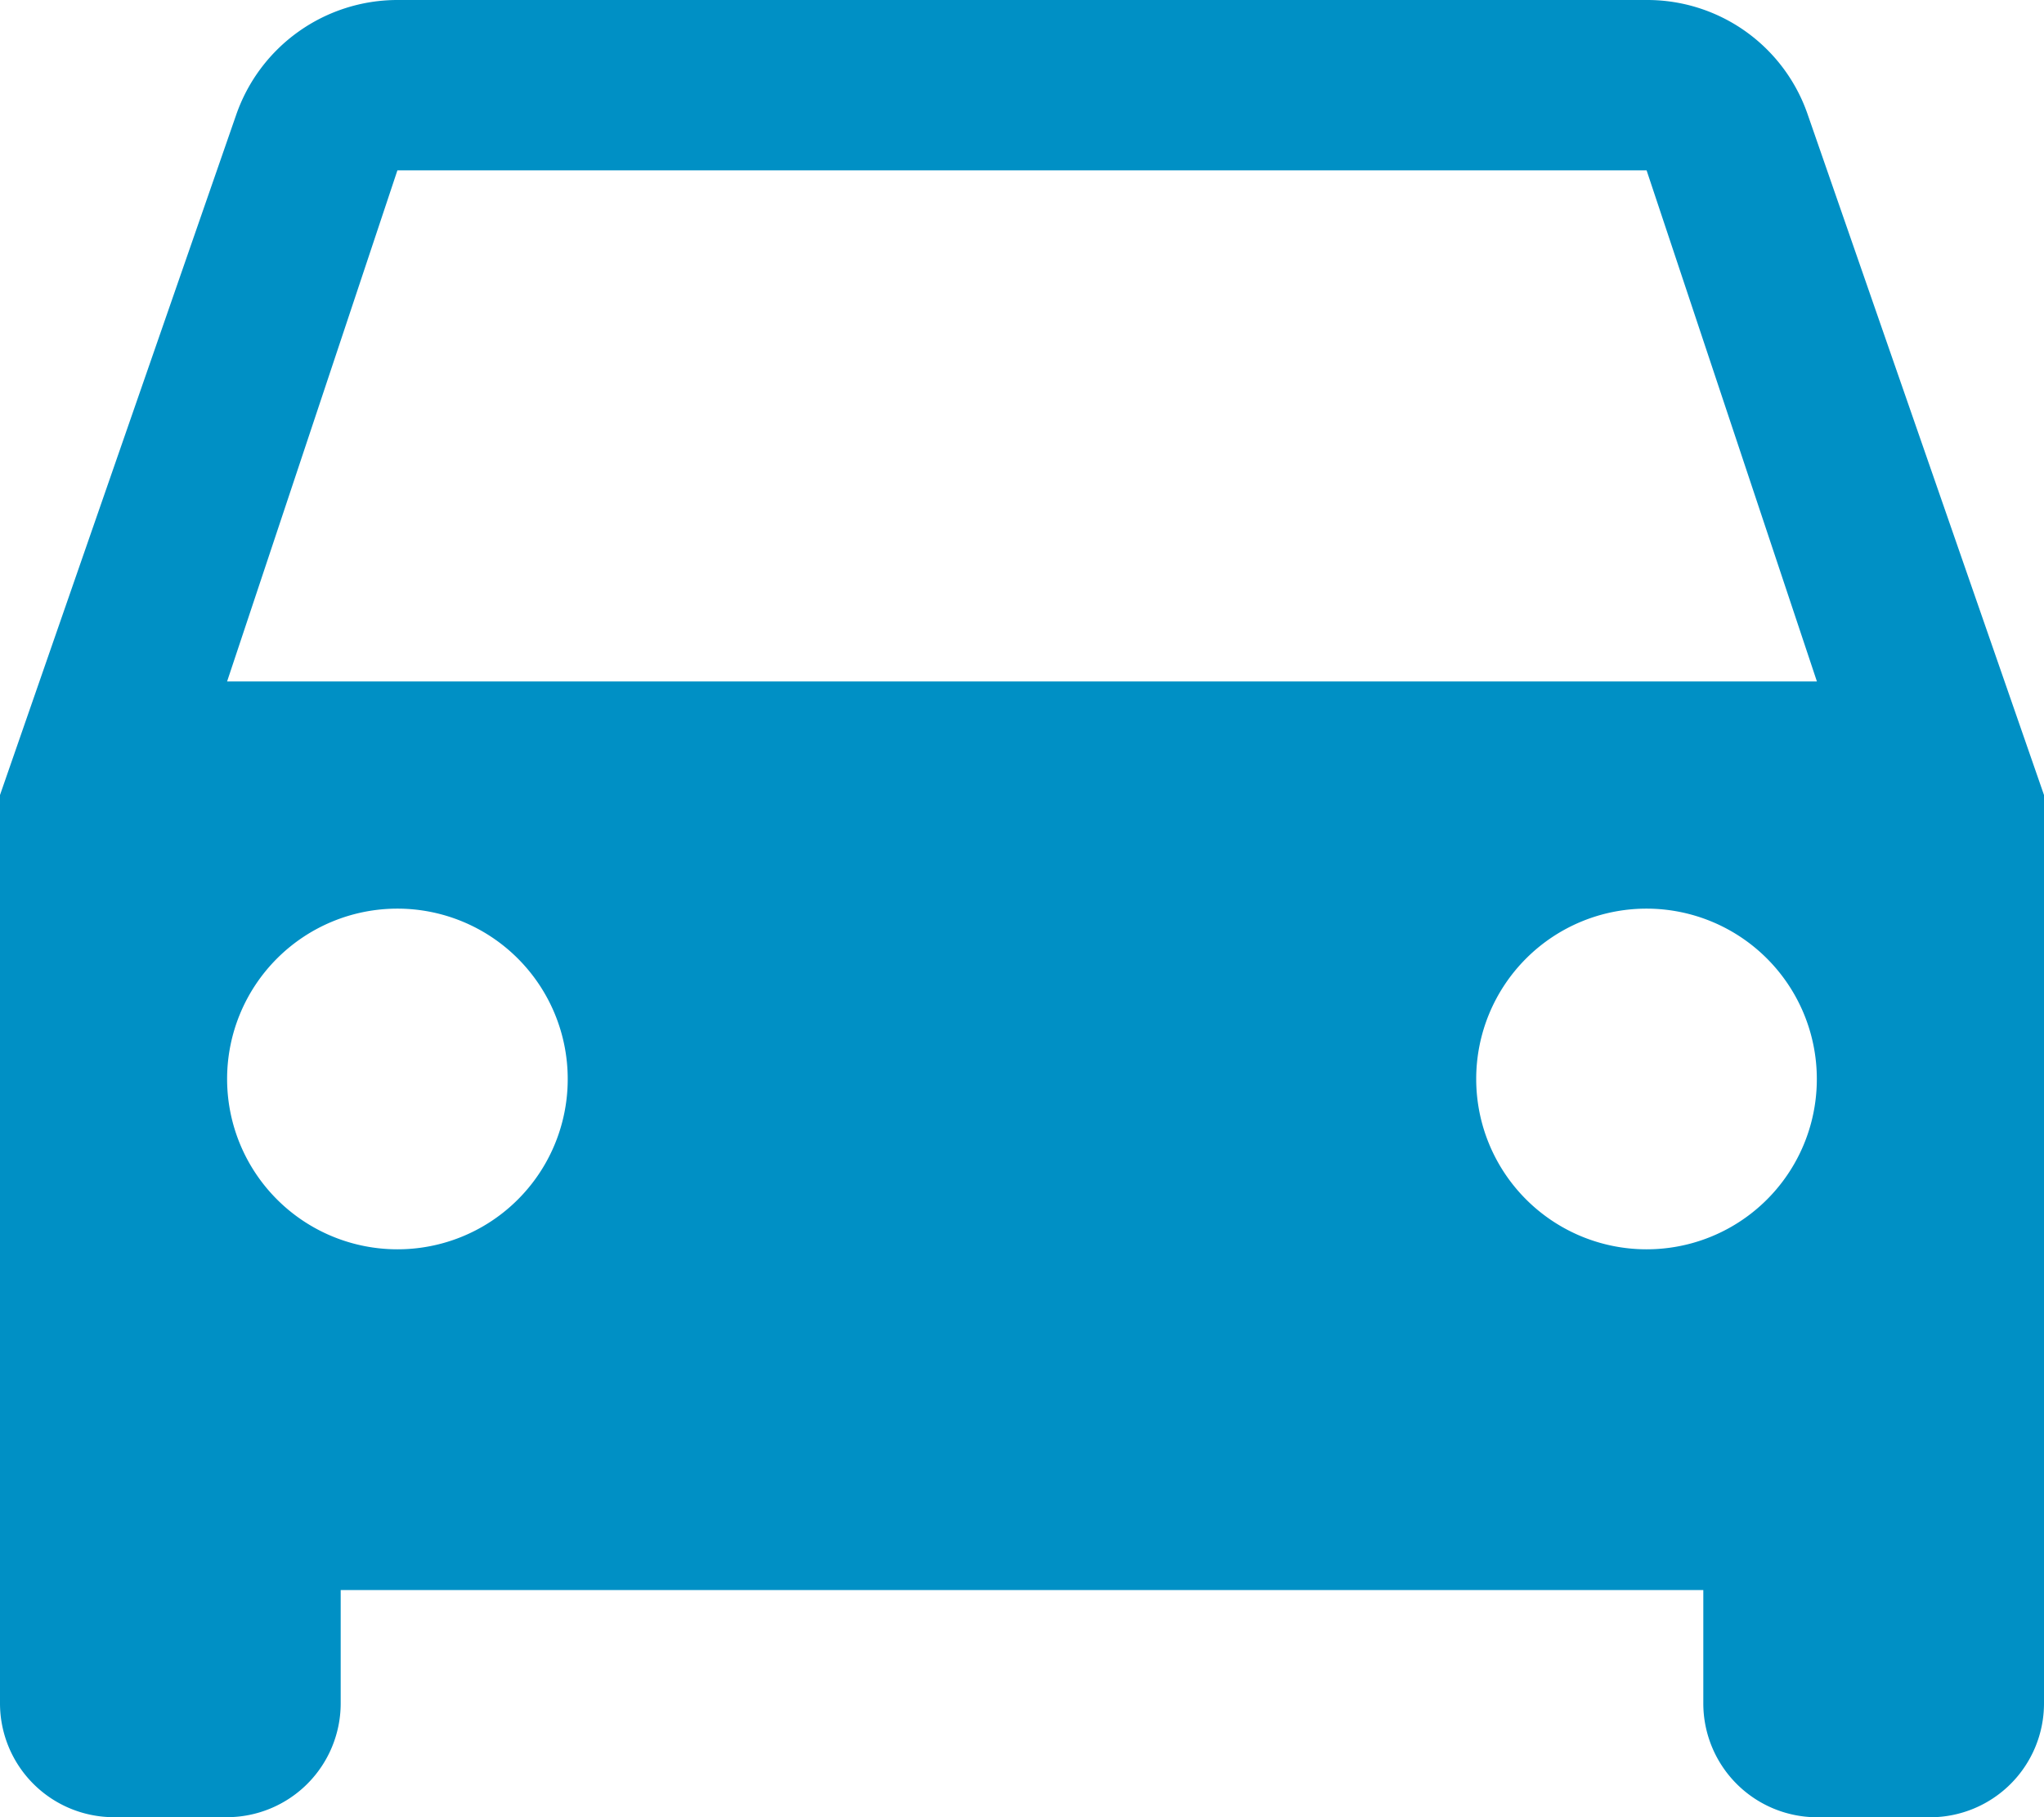 <svg xmlns="http://www.w3.org/2000/svg" viewBox="0 0 28 24.889">
  <defs>
    <style>
      .cls-1 {
        fill: #0090c5;
      }
    </style>
  </defs>
  <g id="Visitas" transform="translate(-203 -549)">
    <path id="ic_directions_car_24px" class="cls-1" d="M27.764,6.571A2.324,2.324,0,0,0,25.556,5H8.444A2.339,2.339,0,0,0,6.236,6.571L3,15.889V28.333a1.56,1.56,0,0,0,1.556,1.556H6.111a1.56,1.56,0,0,0,1.556-1.556V26.778H26.333v1.556a1.56,1.56,0,0,0,1.556,1.556h1.556A1.56,1.56,0,0,0,31,28.333V15.889ZM8.444,22.111a2.333,2.333,0,1,1,2.333-2.333A2.33,2.33,0,0,1,8.444,22.111Zm17.111,0a2.333,2.333,0,1,1,2.333-2.333A2.33,2.33,0,0,1,25.556,22.111ZM6.111,14.333l2.333-7H25.556l2.333,7Z" transform="translate(200 544)"/>
  </g>
</svg>
